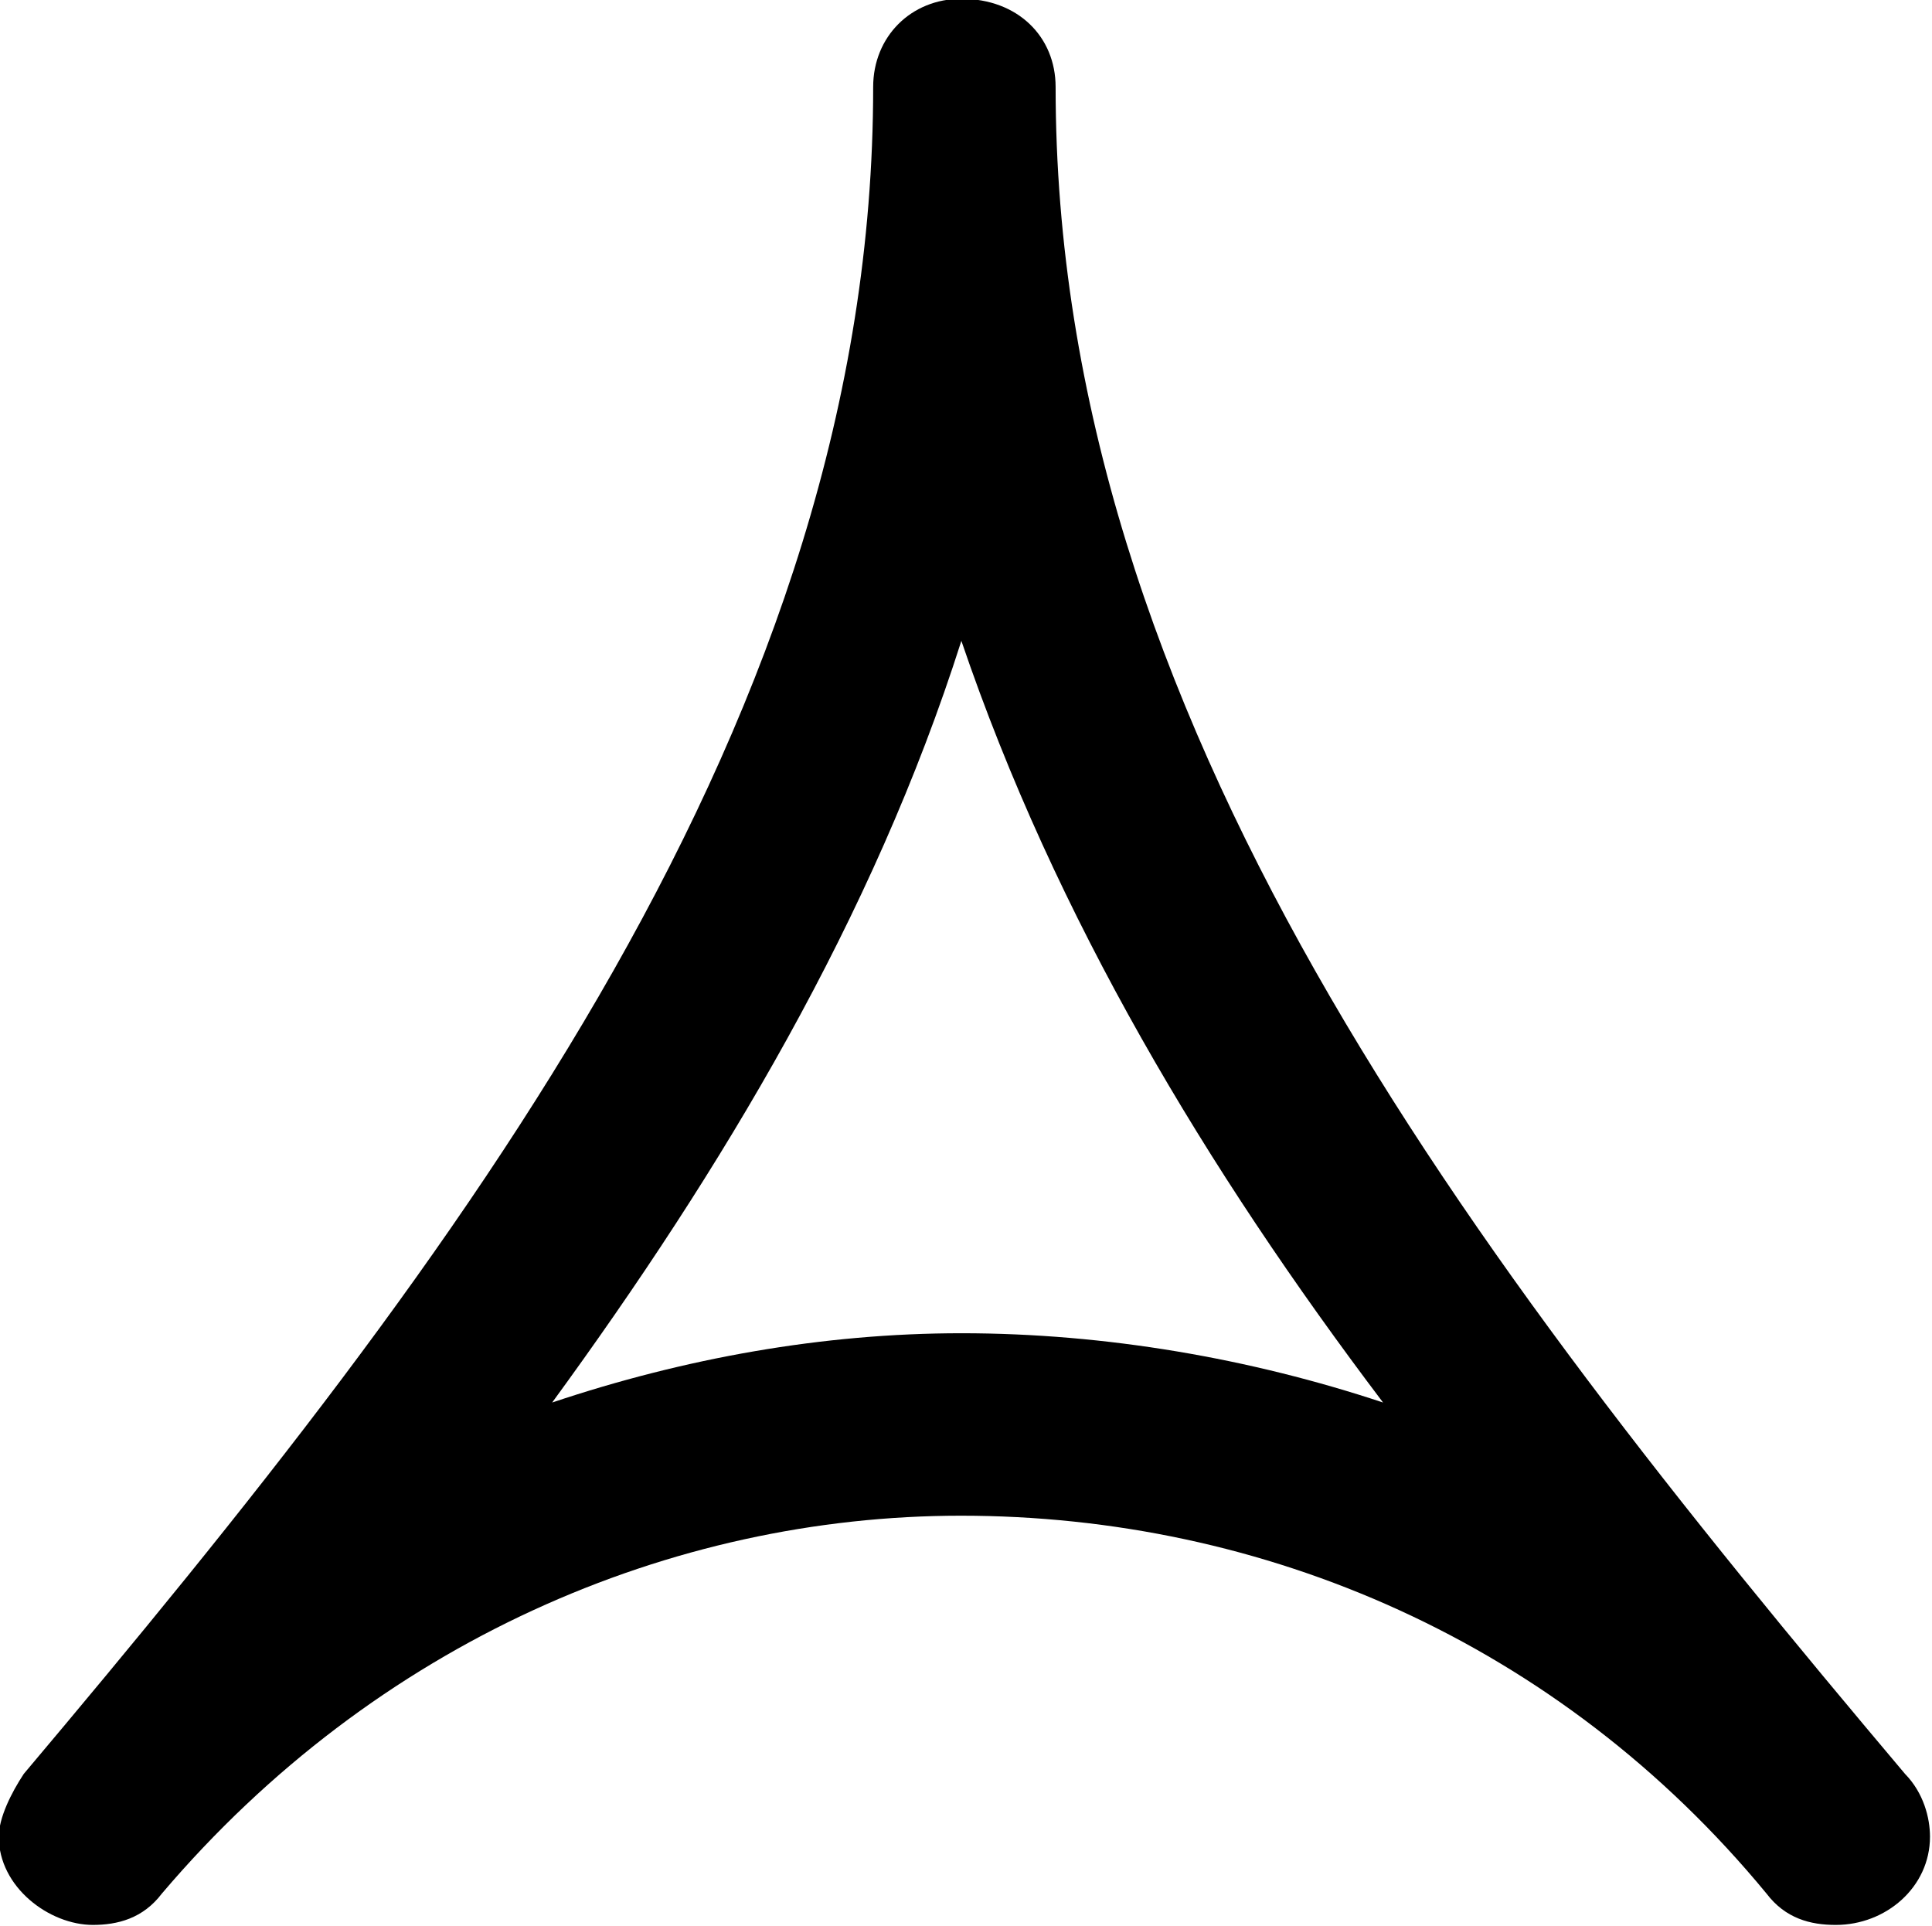 <?xml version="1.0" encoding="UTF-8"?>
<svg fill="#000000" version="1.1" viewBox="0 0 4.797 4.781" xmlns="http://www.w3.org/2000/svg" xmlns:xlink="http://www.w3.org/1999/xlink">
<defs>
<g id="a">
<path d="m0.828-0.156c0.062 0 0.125-0.016 0.172-0.078 0.531-0.625 1.266-0.938 1.984-0.938 0.75 0 1.484 0.312 2 0.938 0.047 0.062 0.109 0.078 0.172 0.078 0.125 0 0.234-0.094 0.234-0.219 0-0.047-0.016-0.109-0.062-0.156-1.094-1.297-2.109-2.625-2.109-4.188 0-0.125-0.094-0.219-0.234-0.219-0.125 0-0.219 0.094-0.219 0.219 0 1.562-1.016 2.891-2.109 4.188-0.031 0.047-0.062 0.109-0.062 0.156 0 0.125 0.125 0.219 0.234 0.219zm1.141-1.297c0.422-0.578 0.797-1.203 1.016-1.891 0.234 0.688 0.609 1.312 1.047 1.891-0.328-0.109-0.688-0.172-1.047-0.172-0.344 0-0.688 0.062-1.016 0.172z"/>
</g>
</defs>
<g transform="translate(-149.31 -129.83)">
<use x="148.712" y="134.765" xlink:href="#a"/>
</g>
</svg>
